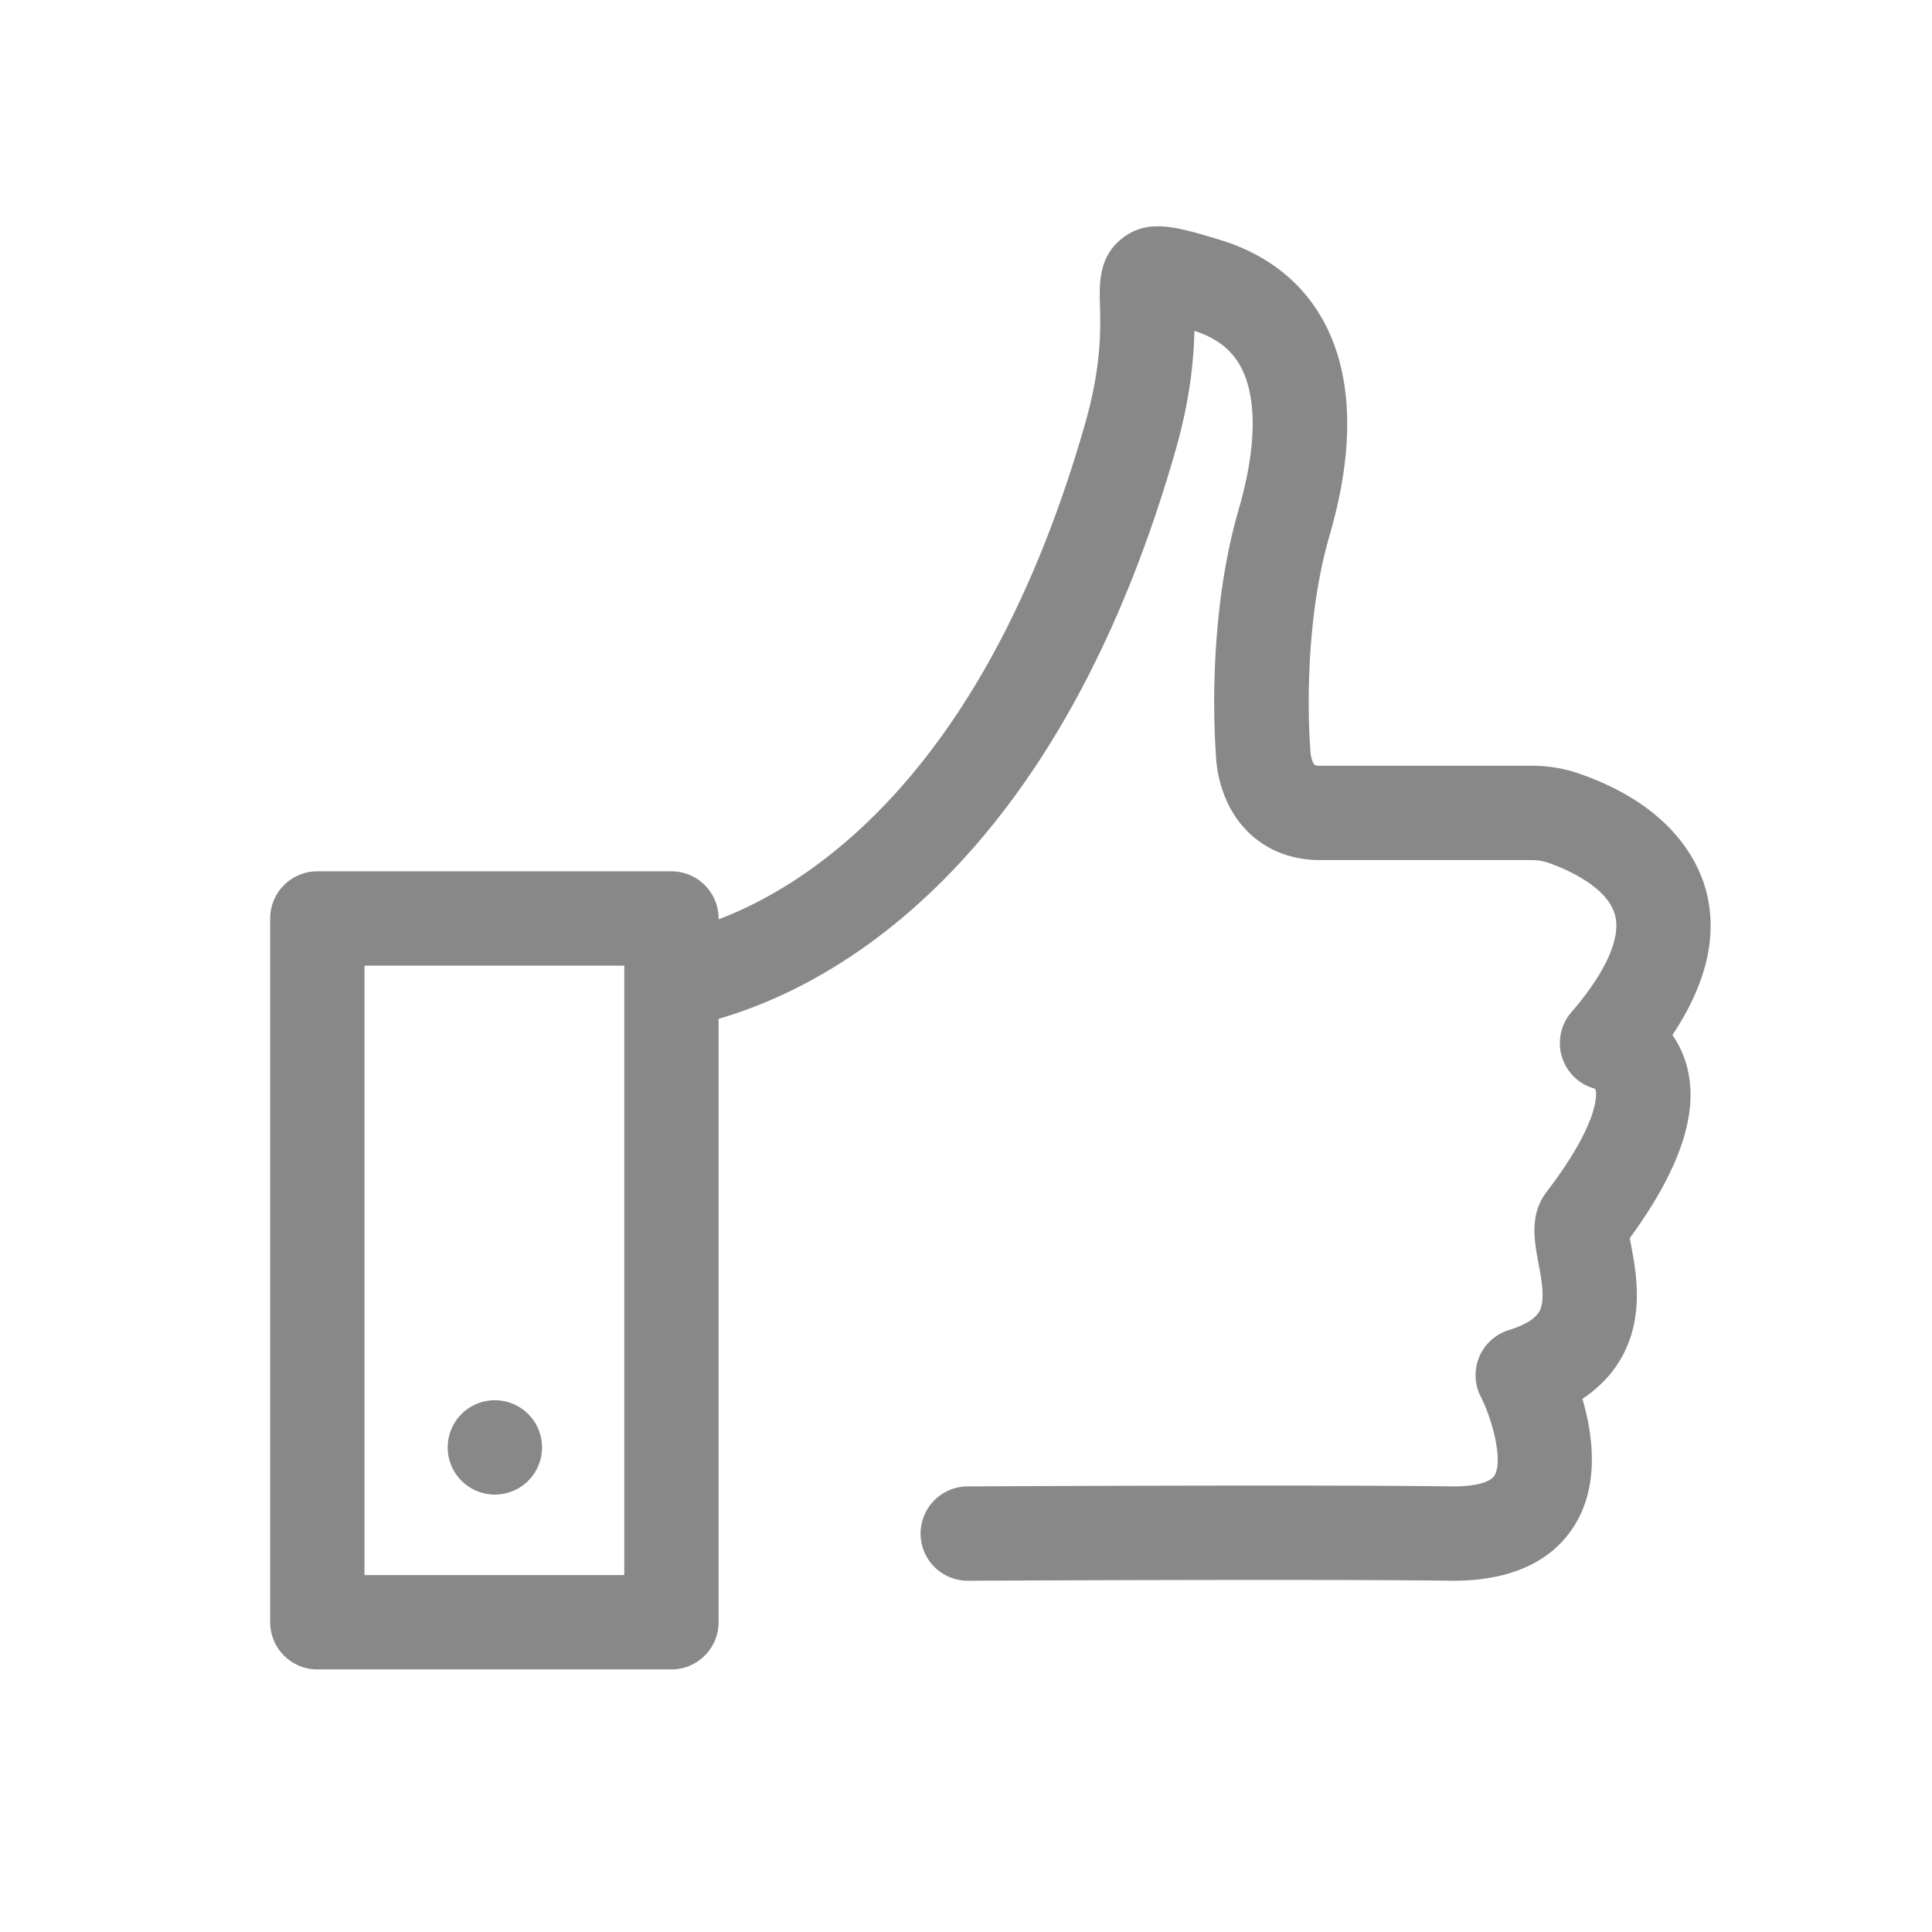 <?xml version="1.0" standalone="no"?><!DOCTYPE svg PUBLIC "-//W3C//DTD SVG 1.1//EN" "http://www.w3.org/Graphics/SVG/1.1/DTD/svg11.dtd"><svg t="1575862846785" class="icon" viewBox="0 0 1024 1024" version="1.1" xmlns="http://www.w3.org/2000/svg" p-id="1036" xmlns:xlink="http://www.w3.org/1999/xlink" width="200" height="200"><defs><style type="text/css"></style></defs><path d="M355.87 884.82H168.2a25 25 0 0 1-25-25v-373a25 25 0 0 1 25-25h187.67a25 25 0 0 1 25 25v373a25 25 0 0 1-25 25z m-162.67-50h137.67v-323H193.2z" fill="#888888" p-id="1037"></path><path d="M262.29 767.16m-25 0a25 25 0 1 0 50 0 25 25 0 1 0-50 0Z" fill="#888888" p-id="1038"></path><path d="M770.58 837.83h-1.83c-70.15-1-253.77 0-255.62 0H513a25 25 0 0 1-0.13-50c1.84 0 186-1 256.58 0 11.68 0.15 20.33-2 22.62-5.73 4.77-7.7-1.1-29.92-7.23-41.83a25 25 0 0 1 14.8-35.27c15-4.67 16.61-10.24 17.22-12.34 1.75-6.07 0.06-15.11-1.43-23.08-2.27-12.12-4.84-25.86 4.32-37.87 29.66-38.88 26.12-53.26 26-53.85a1.21 1.21 0 0 0-0.84-0.95 25 25 0 0 1-12.07-40.38c18.2-21.07 26.41-39.38 23.14-51.55-4.26-15.82-28.15-25.19-35.38-27.69a25.7 25.7 0 0 0-8.41-1.42H699.86c-19.52 0-31.85-8.34-38.77-15.33-14.86-15-16.54-35.08-16.68-41.57-0.67-9-4.55-71.61 12.15-129.08 7.62-26.22 9.38-48.71 5.09-65-4-15.25-12.86-24.42-28.61-29.54-0.28 14.88-2.16 36-10 63.43C604.1 305 578.52 362.25 547 408.91c-25.71 38.06-55.42 69.24-88.32 92.67-57.68 41.07-106 44.25-108 44.36L347.83 496h-0.21c0.38 0 38.54-3.2 85-37.34 27.51-20.2 52.58-47.16 74.51-80.13C535 336.71 557.8 285 575 225c8.87-31 8.33-50.4 8-63.21-0.33-11.54-0.73-25.91 12-35.64 13.6-10.42 28.45-6 50.92 0.77 33.41 10 55.6 32.57 64.19 65.22 6.69 25.44 4.86 56.3-5.43 91.71-15.1 51.94-10.32 111.32-10.27 111.92a14 14 0 0 1 0.1 2.2c0.13 3 1.39 6.76 2.28 7.45a7.28 7.28 0 0 0 3.17 0.45h112.18a75.65 75.65 0 0 1 24.75 4.13c48.59 16.81 63 46 67.32 61.95 6.36 23.66 0.37 49.36-17.8 76.64a50.87 50.87 0 0 1 6.31 12.2c9 25.2-0.46 56.47-28.9 95.44 0.24 1.37 0.51 2.85 0.75 4.12 2.14 11.43 5.37 28.7 0.31 46.18-4.7 16.25-14.84 27.34-26.17 34.9 5.57 19 9.15 45.58-4.14 67-14.96 24.13-42.67 29.4-63.99 29.4z m75.31-260.7z m0 0z m0 0z" fill="#888888" p-id="1039"></path></svg>
